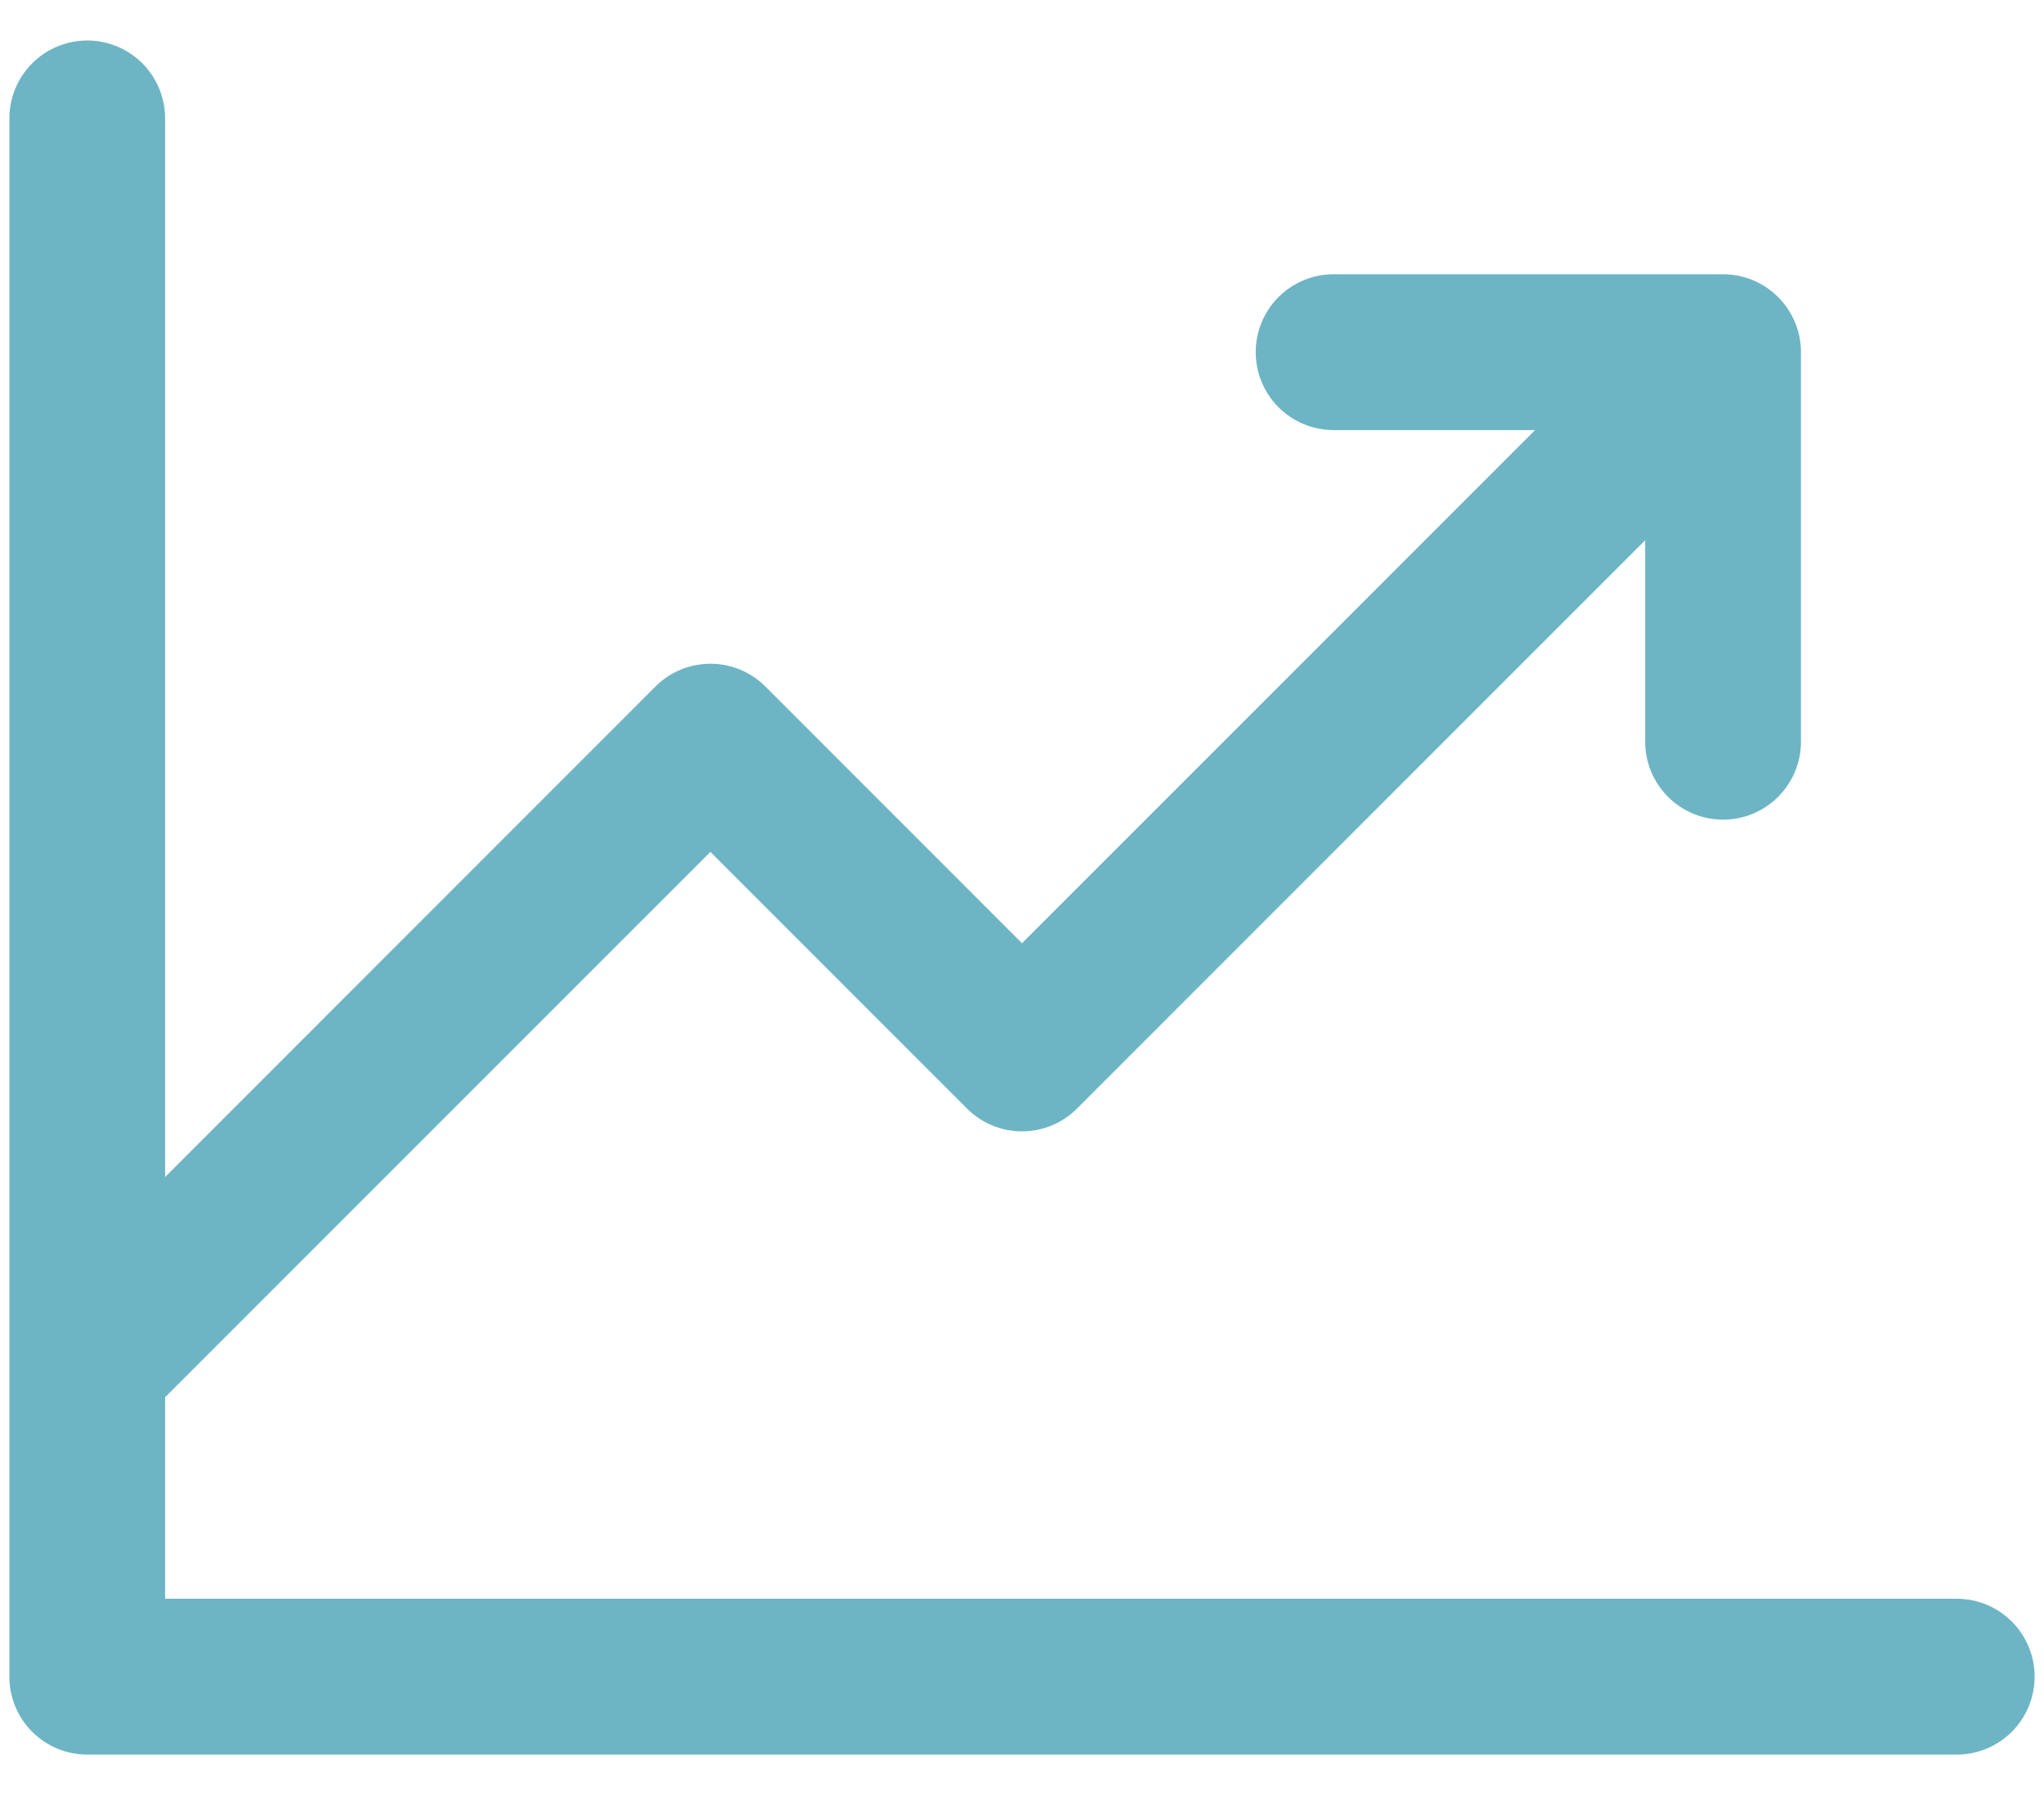 <svg width="41" height="36" viewBox="0 0 41 36" fill="none" xmlns="http://www.w3.org/2000/svg">
<path d="M40.812 33.625C40.812 34.039 40.648 34.437 40.355 34.73C40.062 35.023 39.664 35.188 39.25 35.188H1.75C1.336 35.188 0.938 35.023 0.645 34.73C0.352 34.437 0.188 34.039 0.188 33.625V2.375C0.188 1.961 0.352 1.563 0.645 1.27C0.938 0.977 1.336 0.812 1.75 0.812C2.164 0.812 2.562 0.977 2.855 1.27C3.148 1.563 3.312 1.961 3.312 2.375V23.604L13.145 13.77C13.29 13.624 13.462 13.509 13.652 13.43C13.841 13.352 14.045 13.311 14.25 13.311C14.455 13.311 14.659 13.352 14.848 13.43C15.038 13.509 15.21 13.624 15.355 13.77L20.5 18.916L30.791 8.625H26.75C26.336 8.625 25.938 8.46 25.645 8.167C25.352 7.874 25.188 7.477 25.188 7.062C25.188 6.648 25.352 6.251 25.645 5.958C25.938 5.665 26.336 5.5 26.75 5.5H34.562C34.977 5.5 35.374 5.665 35.667 5.958C35.96 6.251 36.125 6.648 36.125 7.062V14.875C36.125 15.289 35.96 15.687 35.667 15.98C35.374 16.273 34.977 16.438 34.562 16.438C34.148 16.438 33.751 16.273 33.458 15.98C33.165 15.687 33 15.289 33 14.875V10.834L21.605 22.23C21.46 22.376 21.288 22.491 21.098 22.57C20.909 22.648 20.705 22.689 20.5 22.689C20.295 22.689 20.091 22.648 19.902 22.57C19.712 22.491 19.54 22.376 19.395 22.23L14.25 17.084L3.312 28.021V32.062H39.25C39.664 32.062 40.062 32.227 40.355 32.52C40.648 32.813 40.812 33.211 40.812 33.625Z" fill="#6DB5C5"/>
</svg>
